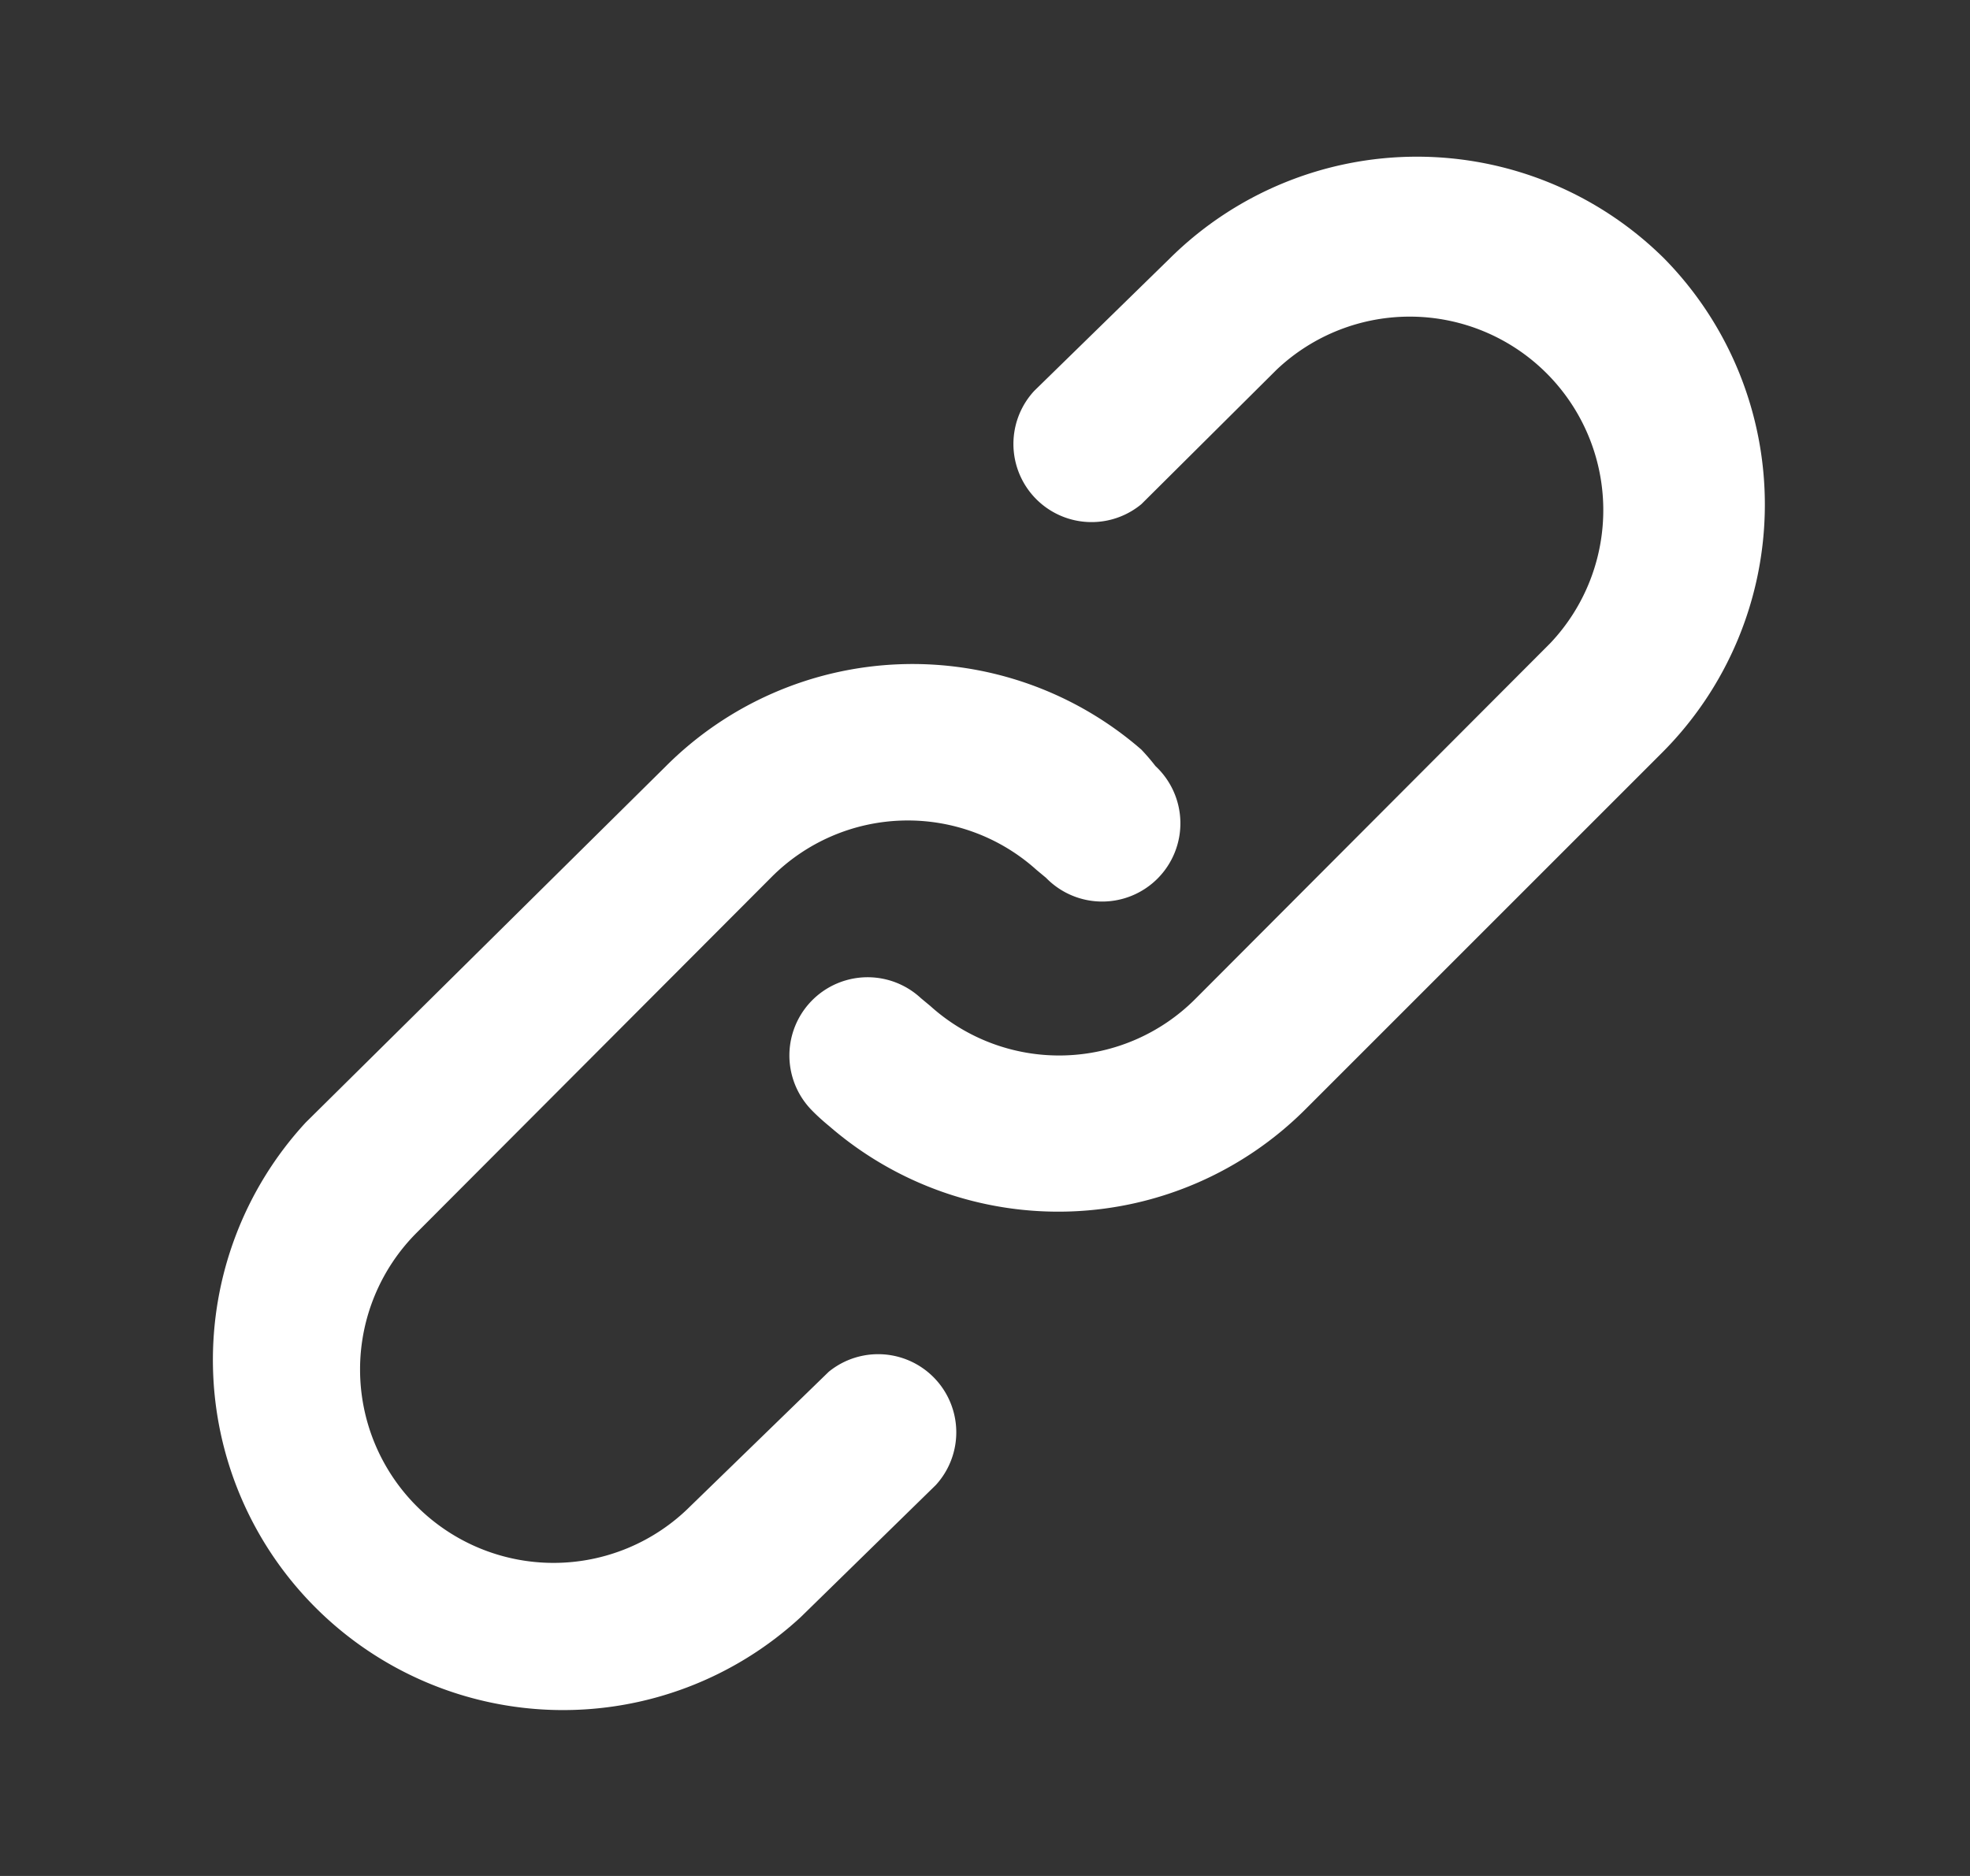 <svg width="21" height="20" viewBox="0 0 21 20" fill="none" xmlns="http://www.w3.org/2000/svg">
    <rect x="0" y="0" width="21" height="20" fill="#333333" stroke="none"/>
    <path d="m8.834 14.625-1.475 1.433a2.062 2.062 0 1 1-2.917-2.916L8.225 9.35a2.05 2.05 0 0 1 2.825-.075l.1.083a.834.834 0 1 0 1.167-1.191 2.308 2.308 0 0 0-.15-.175 3.717 3.717 0 0 0-5.075.183l-3.833 3.792a3.733 3.733 0 0 0 5.275 5.275l1.441-1.409a.833.833 0 0 0-1.141-1.208zm8.908-11.867a3.742 3.742 0 0 0-5.275 0l-1.442 1.409a.833.833 0 0 0 1.142 1.208l1.441-1.433a2.063 2.063 0 0 1 2.917 2.916l-3.783 3.792a2.05 2.05 0 0 1-2.825.075l-.1-.083a.834.834 0 0 0-1.167 1.191c.06.062.125.12.192.175a3.725 3.725 0 0 0 5.075-.183l3.792-3.792a3.742 3.742 0 0 0 .033-5.275z" fill="#fff"/>
</svg>
